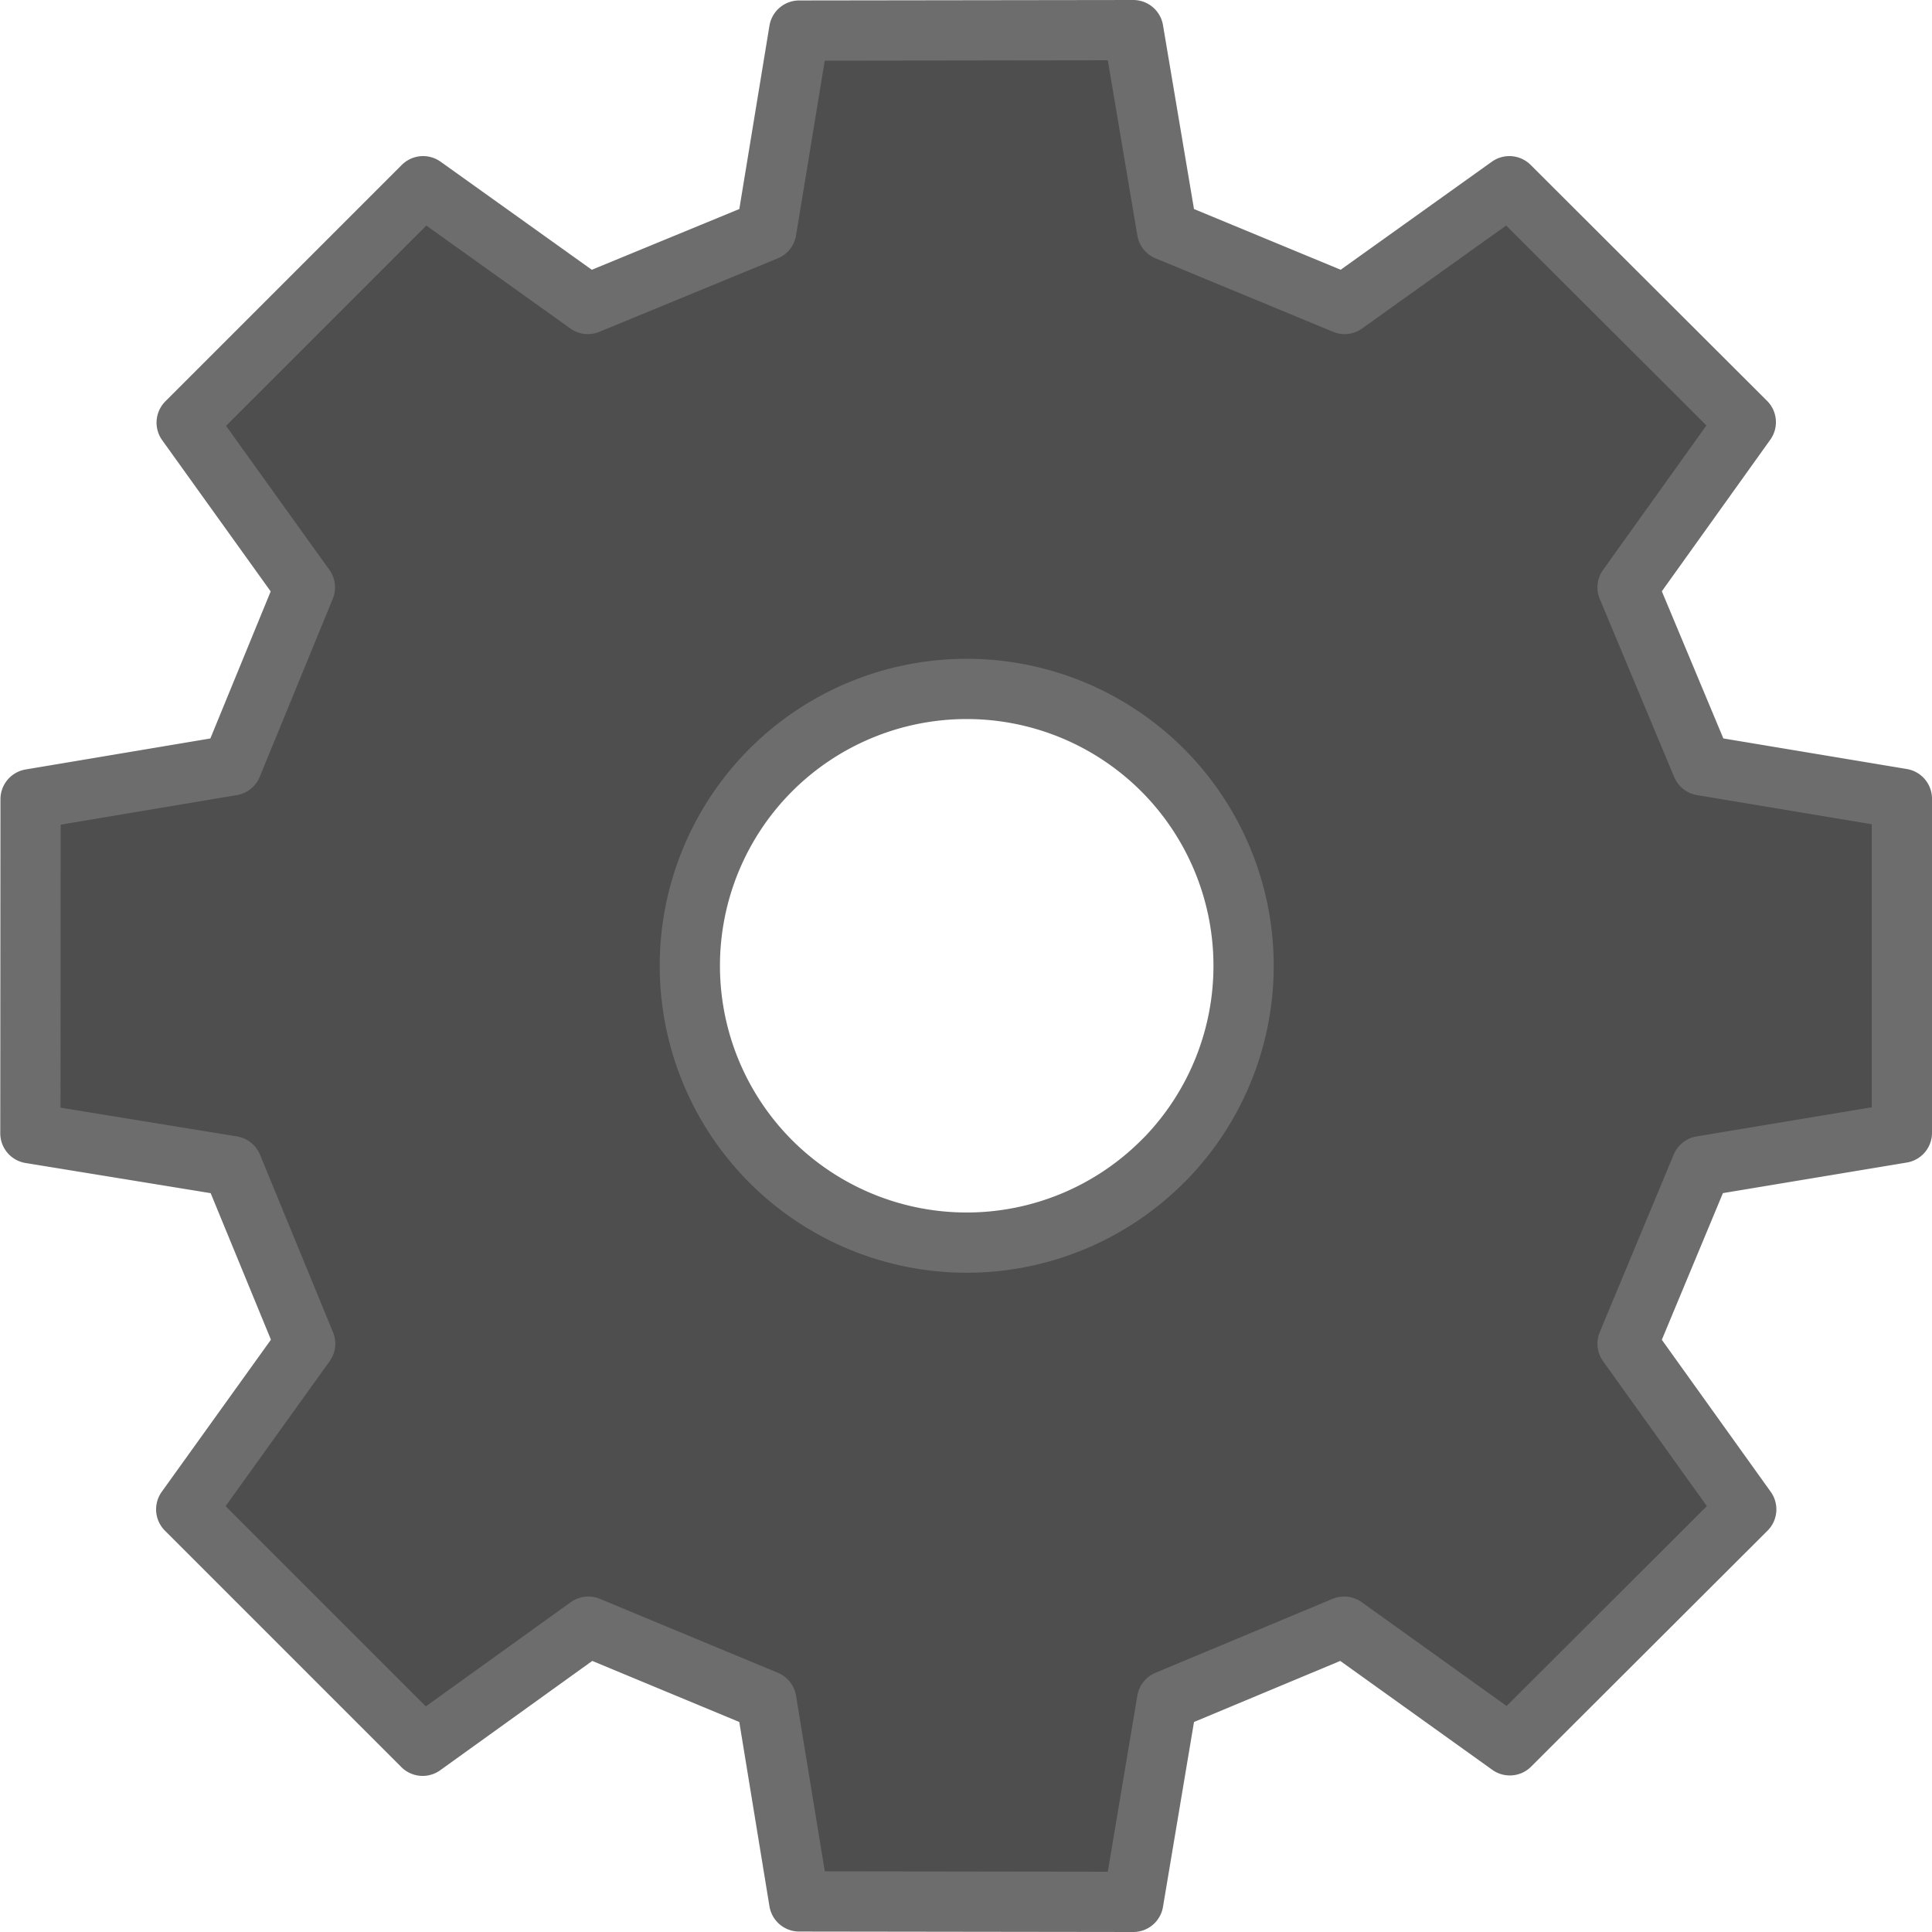 <?xml version="1.0" encoding="UTF-8" standalone="no"?>

<!-- Made by Mathew Ray Gordon <https://github.com/mgord9518> in Inkscape -->
<!--             There is no copyright; put on your clothes               -->

<svg
   xmlns:dc="http://purl.org/dc/elements/1.1/"
   xmlns:cc="http://creativecommons.org/ns#"
   xmlns:rdf="http://www.w3.org/1999/02/22-rdf-syntax-ns#"
   xmlns:svg="http://www.w3.org/2000/svg"
   xmlns="http://www.w3.org/2000/svg"
   width="16"
   height="16"
   viewBox="0 0 4.233 4.233"
   version="1.1"
   id="svg8">
  <defs
     id="defs2" />
  <path
     id="path1087"
     style="fill:#4e4e4e;fill-opacity:1;stroke:#6d6d6d;stroke-width:0.132;stroke-linecap:round;stroke-linejoin:round;stroke-miterlimit:4;stroke-dasharray:none;stroke-opacity:1"
     d="M 3.826,3.307 3.566,2.944 3.728,2.555 4.167,2.482 4.167,1.75 3.729,1.677 3.566,1.287 3.825,0.925 3.307,0.408 2.946,0.666 2.557,0.505 2.483,0.066 1.751,0.067 1.679,0.505 1.288,0.666 0.927,0.408 l -0.518,0.518 0.259,0.361 -0.16,0.39 -0.441,0.074 -4.189e-4,0.732 0.442,0.072 0.16,0.389 L 0.408,3.307 0.926,3.825 1.289,3.564 1.679,3.726 1.751,4.166 2.483,4.167 2.557,3.726 2.945,3.564 3.308,3.824 Z M 2.557,2.535 a 0.607,0.607 30.817 0 1 -0.01,0.01 0.607,0.607 30.817 0 1 -0.858,0 0.607,0.607 30.817 0 1 0,-0.858 0.607,0.607 30.817 0 1 0.858,-1e-7 0.607,0.607 30.817 0 1 0.01,0.848 z" />
</svg>
